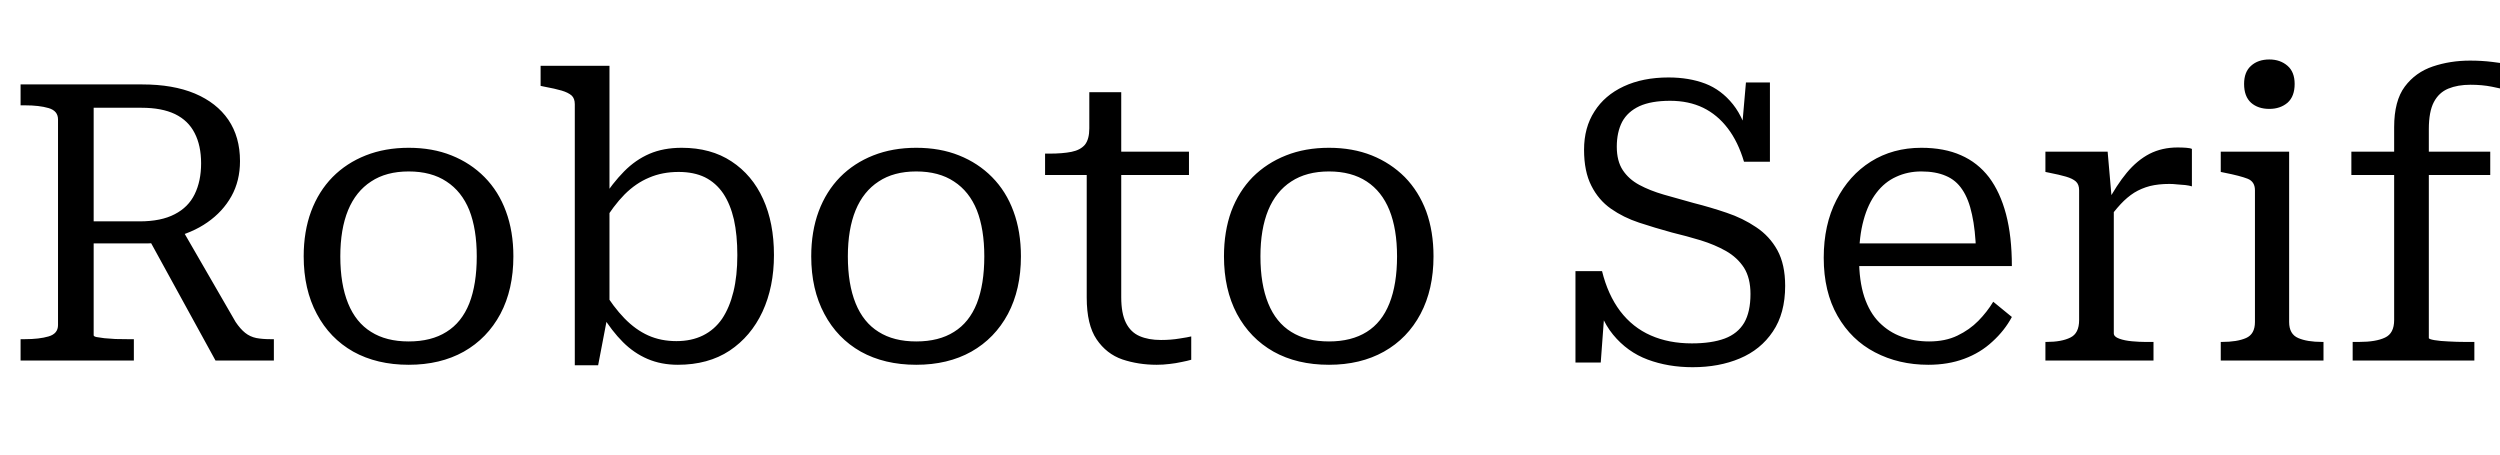 <svg xmlns="http://www.w3.org/2000/svg" xmlns:xlink="http://www.w3.org/1999/xlink" width="154.272" height="28.104"><path fill="black" d="M11.16 14.02L9.07 14.54L13.30 22.25L16.90 22.25L16.90 20.93L16.68 20.93Q16.20 20.93 15.82 20.86Q15.43 20.78 15.13 20.54Q14.83 20.30 14.54 19.87L14.54 19.87L11.16 14.02ZM5.78 20.69L5.78 20.69L5.78 6.65L8.74 6.65Q9.98 6.65 10.80 7.04Q11.62 7.44 12.01 8.21Q12.41 8.98 12.41 10.08L12.41 10.08Q12.41 11.18 12.01 11.99Q11.62 12.79 10.78 13.22Q9.94 13.66 8.62 13.66L8.62 13.66L5.42 13.66L5.42 15.02L9.12 15.02Q9.36 15.02 9.59 14.98Q9.82 14.93 10.06 14.86Q10.30 14.78 10.54 14.69L10.54 14.69Q11.86 14.38 12.80 13.72Q13.75 13.06 14.28 12.11Q14.81 11.16 14.81 9.94L14.81 9.94Q14.81 8.45 14.09 7.39Q13.37 6.34 12.02 5.77Q10.68 5.21 8.78 5.21L8.78 5.21L1.27 5.21L1.27 6.50L1.54 6.50Q2.42 6.50 3 6.67Q3.58 6.84 3.58 7.37L3.58 7.37L3.58 20.06Q3.58 20.59 3 20.76Q2.42 20.93 1.54 20.93L1.54 20.93L1.27 20.93L1.27 22.25L8.26 22.25L8.26 20.93L7.85 20.93Q7.49 20.93 7.12 20.92Q6.74 20.90 6.44 20.87Q6.14 20.83 5.96 20.80Q5.78 20.76 5.78 20.69ZM31.68 15.82L31.68 15.82Q31.68 17.86 30.88 19.37Q30.07 20.88 28.62 21.70Q27.17 22.51 25.22 22.51L25.22 22.51Q23.26 22.51 21.80 21.70Q20.35 20.88 19.55 19.37Q18.74 17.86 18.74 15.82L18.74 15.82Q18.74 14.28 19.20 13.04Q19.66 11.81 20.52 10.93Q21.38 10.06 22.57 9.59Q23.76 9.12 25.22 9.12L25.22 9.12Q26.69 9.12 27.86 9.59Q29.04 10.06 29.90 10.93Q30.77 11.81 31.22 13.04Q31.68 14.28 31.68 15.82ZM21 15.82L21 15.82Q21 17.54 21.48 18.72Q21.96 19.90 22.90 20.48Q23.83 21.07 25.22 21.07L25.22 21.07Q26.62 21.07 27.55 20.48Q28.49 19.90 28.96 18.72Q29.42 17.54 29.42 15.82L29.42 15.82Q29.42 14.14 28.96 12.97Q28.49 11.81 27.55 11.20Q26.62 10.58 25.22 10.58L25.22 10.58Q23.83 10.58 22.90 11.20Q21.96 11.81 21.48 12.97Q21 14.14 21 15.82ZM41.83 22.51L41.83 22.51Q40.80 22.51 39.96 22.15Q39.12 21.79 38.44 21.11Q37.75 20.42 37.15 19.44L37.15 19.44L37.22 17.90Q37.85 18.94 38.53 19.64Q39.22 20.35 40.00 20.70Q40.78 21.05 41.74 21.05L41.74 21.05Q42.67 21.05 43.38 20.70Q44.09 20.35 44.56 19.67Q45.02 18.98 45.26 18Q45.50 17.02 45.50 15.74L45.50 15.74Q45.50 14.50 45.29 13.55Q45.07 12.60 44.63 11.94Q44.18 11.28 43.50 10.94Q42.82 10.61 41.88 10.61L41.88 10.61Q40.87 10.61 40.06 10.96Q39.24 11.30 38.54 12.00Q37.85 12.70 37.20 13.78L37.20 13.78L37.15 12.31Q37.80 11.30 38.51 10.58Q39.22 9.86 40.08 9.49Q40.94 9.12 42.07 9.12L42.07 9.12Q43.87 9.12 45.14 9.96Q46.42 10.80 47.09 12.28Q47.76 13.75 47.76 15.74L47.76 15.74Q47.76 17.71 47.05 19.24Q46.34 20.76 45.02 21.64Q43.70 22.51 41.83 22.51ZM35.47 22.54L35.47 6.43Q35.47 6.07 35.27 5.89Q35.06 5.71 34.66 5.59Q34.25 5.47 33.60 5.35L33.60 5.35L33.36 5.30L33.36 4.06L37.61 4.06L37.61 19.34L37.49 19.51L36.91 22.54L35.47 22.54ZM63.00 15.82L63.00 15.82Q63.00 17.86 62.20 19.37Q61.39 20.88 59.94 21.70Q58.49 22.51 56.54 22.51L56.54 22.51Q54.58 22.51 53.12 21.70Q51.67 20.88 50.87 19.37Q50.06 17.86 50.06 15.82L50.06 15.82Q50.06 14.28 50.52 13.04Q50.98 11.81 51.84 10.93Q52.70 10.06 53.89 9.59Q55.08 9.12 56.54 9.12L56.54 9.12Q58.01 9.12 59.18 9.59Q60.36 10.06 61.22 10.93Q62.09 11.81 62.54 13.04Q63.00 14.28 63.00 15.82ZM52.32 15.82L52.32 15.82Q52.32 17.54 52.80 18.72Q53.28 19.90 54.22 20.48Q55.15 21.07 56.54 21.07L56.54 21.07Q57.94 21.07 58.87 20.48Q59.81 19.90 60.28 18.72Q60.74 17.54 60.74 15.82L60.74 15.82Q60.74 14.14 60.28 12.97Q59.81 11.81 58.87 11.20Q57.94 10.58 56.54 10.58L56.54 10.58Q55.15 10.58 54.22 11.20Q53.28 11.81 52.80 12.97Q52.32 14.14 52.32 15.82ZM73.37 10.80L64.49 10.80L64.49 9.48L64.75 9.48Q65.57 9.48 66.12 9.37Q66.67 9.26 66.95 8.93Q67.22 8.59 67.22 7.92L67.22 7.92L68.78 9.36L73.37 9.36L73.37 10.80ZM69.19 5.69L69.19 18.34Q69.19 19.34 69.48 19.92Q69.77 20.50 70.32 20.74Q70.87 20.98 71.64 20.98L71.64 20.98Q72.26 20.98 72.79 20.89Q73.32 20.81 73.51 20.76L73.51 20.76L73.51 22.20Q73.27 22.27 72.91 22.34Q72.55 22.42 72.17 22.46Q71.78 22.51 71.38 22.51L71.38 22.51Q70.25 22.51 69.26 22.18Q68.28 21.84 67.67 20.94Q67.06 20.04 67.06 18.36L67.06 18.36L67.06 9.72L67.22 9.53L67.22 5.69L69.19 5.69ZM88.46 15.82L88.46 15.82Q88.46 17.86 87.66 19.37Q86.86 20.88 85.40 21.70Q83.95 22.51 82.01 22.51L82.01 22.51Q80.04 22.51 78.59 21.70Q77.14 20.88 76.33 19.37Q75.53 17.86 75.53 15.82L75.53 15.82Q75.53 14.28 75.98 13.04Q76.44 11.81 77.30 10.93Q78.17 10.06 79.36 9.59Q80.54 9.12 82.01 9.12L82.01 9.12Q83.47 9.12 84.65 9.59Q85.82 10.06 86.69 10.93Q87.55 11.81 88.01 13.04Q88.46 14.28 88.46 15.82ZM77.78 15.82L77.78 15.82Q77.78 17.54 78.26 18.72Q78.74 19.90 79.68 20.48Q80.62 21.07 82.01 21.07L82.01 21.07Q83.40 21.07 84.34 20.48Q85.27 19.90 85.74 18.72Q86.21 17.54 86.21 15.82L86.21 15.82Q86.21 14.14 85.74 12.97Q85.27 11.81 84.34 11.20Q83.40 10.58 82.01 10.58L82.01 10.58Q80.62 10.58 79.68 11.20Q78.74 11.81 78.26 12.97Q77.78 14.14 77.78 15.82ZM104.40 21.19L104.40 21.19Q105.62 21.19 106.43 20.89Q107.23 20.59 107.63 19.92Q108.02 19.25 108.02 18.14L108.02 18.14Q108.02 17.16 107.62 16.52Q107.21 15.89 106.51 15.49Q105.82 15.10 104.95 14.83Q104.09 14.57 103.18 14.35L103.18 14.35Q102.12 14.06 101.15 13.74Q100.18 13.42 99.41 12.88Q98.64 12.34 98.20 11.46Q97.75 10.58 97.75 9.24L97.75 9.24Q97.75 7.87 98.39 6.88Q99.02 5.88 100.20 5.33Q101.38 4.78 102.96 4.78L102.96 4.78Q104.23 4.78 105.23 5.16Q106.22 5.54 106.94 6.44Q107.66 7.34 108.02 8.93L108.02 8.93L107.45 8.42L107.74 5.09L109.22 5.09L109.22 9.98L107.62 9.98Q107.26 8.76 106.62 7.92Q105.98 7.08 105.10 6.65Q104.21 6.22 103.06 6.22L103.06 6.22Q101.90 6.22 101.17 6.55Q100.44 6.89 100.10 7.52Q99.77 8.16 99.77 9.05L99.77 9.05Q99.77 9.94 100.14 10.50Q100.51 11.06 101.16 11.41Q101.81 11.76 102.67 12.01Q103.54 12.26 104.52 12.53L104.52 12.53Q105.55 12.79 106.55 13.13Q107.54 13.46 108.37 14.02Q109.20 14.57 109.68 15.44Q110.16 16.32 110.16 17.64L110.16 17.64Q110.16 19.34 109.40 20.46Q108.65 21.58 107.36 22.12Q106.08 22.66 104.45 22.66L104.45 22.66Q102.94 22.66 101.68 22.19Q100.42 21.72 99.54 20.65Q98.66 19.58 98.33 17.76L98.33 17.76L99.07 18.43L98.78 22.37L97.22 22.37L97.22 16.73L98.86 16.73Q99.22 18.19 99.98 19.20Q100.75 20.21 101.87 20.70Q102.98 21.19 104.40 21.19ZM114.72 15.94L114.72 15.94Q114.72 17.33 115.04 18.31Q115.37 19.30 115.97 19.90Q116.57 20.50 117.35 20.78Q118.13 21.07 119.04 21.07L119.04 21.07Q120.05 21.07 120.79 20.71Q121.54 20.35 122.08 19.80Q122.62 19.25 123 18.62L123 18.62L124.15 19.56Q123.70 20.40 122.95 21.08Q122.21 21.77 121.21 22.14Q120.22 22.51 118.99 22.51L118.99 22.51Q117.17 22.51 115.70 21.74Q114.24 20.98 113.39 19.49Q112.54 18 112.54 15.91L112.54 15.91Q112.54 13.87 113.32 12.35Q114.10 10.82 115.45 9.97Q116.81 9.12 118.56 9.12L118.56 9.12Q119.98 9.12 121.01 9.58Q122.04 10.03 122.74 10.94Q123.43 11.86 123.79 13.22Q124.15 14.59 124.15 16.42L124.15 16.42L114.22 16.42L114.22 15.02L122.57 15.02L121.94 15.55Q121.90 14.18 121.69 13.24Q121.49 12.29 121.09 11.70Q120.70 11.11 120.07 10.85Q119.45 10.58 118.56 10.58L118.56 10.58Q117.72 10.58 117.01 10.91Q116.30 11.23 115.79 11.90Q115.27 12.58 115.00 13.58Q114.72 14.59 114.72 15.94ZM135.26 9.19L135.26 9.19L135.26 11.50Q135.10 11.45 134.86 11.42Q134.62 11.40 134.36 11.38Q134.11 11.35 133.87 11.35L133.87 11.35Q133.20 11.35 132.67 11.48Q132.14 11.62 131.70 11.89Q131.26 12.17 130.86 12.60Q130.46 13.03 130.01 13.66L130.01 13.66L130.01 12.55Q130.61 11.42 131.24 10.66Q131.88 9.89 132.65 9.49Q133.42 9.10 134.38 9.10L134.38 9.10Q134.66 9.10 134.92 9.12Q135.17 9.14 135.26 9.19ZM132.89 22.25L126.22 22.25L126.22 21.10L126.29 21.10Q127.22 21.10 127.76 20.83Q128.30 20.57 128.30 19.75L128.30 19.75L128.30 11.74Q128.30 11.38 128.10 11.20Q127.90 11.02 127.49 10.90Q127.08 10.78 126.46 10.66L126.46 10.66L126.22 10.61L126.22 9.36L130.06 9.36L130.34 12.58L130.44 12.48L130.44 20.57Q130.44 20.78 130.78 20.90Q131.11 21.02 131.57 21.06Q132.02 21.10 132.36 21.10L132.36 21.10L132.89 21.10L132.89 22.25ZM140.04 6.72L140.04 6.72Q139.34 6.72 138.91 6.34Q138.48 5.95 138.48 5.18L138.48 5.18Q138.48 4.44 138.91 4.06Q139.34 3.67 140.04 3.67L140.04 3.67Q140.71 3.67 141.16 4.06Q141.60 4.44 141.60 5.18L141.60 5.18Q141.60 5.95 141.16 6.34Q140.71 6.72 140.04 6.72ZM137.04 9.36L141.26 9.36L141.26 19.87Q141.26 20.62 141.82 20.86Q142.37 21.10 143.30 21.10L143.30 21.10L143.38 21.10L143.38 22.25L137.04 22.25L137.04 21.10L137.11 21.10Q138.05 21.10 138.60 20.86Q139.15 20.62 139.15 19.87L139.15 19.87L139.15 11.74Q139.15 11.21 138.70 11.03Q138.24 10.85 137.28 10.66L137.28 10.66L137.04 10.61L137.04 9.36ZM145.10 10.80L145.10 9.36L153.67 9.36L153.67 10.80L145.10 10.80ZM154.73 3.98L154.73 3.98L154.73 5.57Q154.37 5.47 153.77 5.35Q153.17 5.23 152.45 5.23L152.45 5.23Q151.66 5.23 151.08 5.47Q150.50 5.71 150.19 6.30Q149.88 6.89 149.88 7.97L149.88 7.97L149.88 20.86Q149.88 20.93 150.23 20.99Q150.58 21.05 151.09 21.07Q151.61 21.10 152.11 21.10L152.11 21.10L152.69 21.10L152.69 22.25L145.18 22.25L145.18 21.10L145.58 21.10Q146.62 21.10 147.18 20.83Q147.74 20.57 147.74 19.75L147.74 19.75L147.74 7.85Q147.74 6.22 148.40 5.34Q149.06 4.46 150.13 4.10Q151.20 3.74 152.42 3.74L152.42 3.74Q153.14 3.74 153.79 3.82Q154.44 3.89 154.73 3.98Z"/></svg>